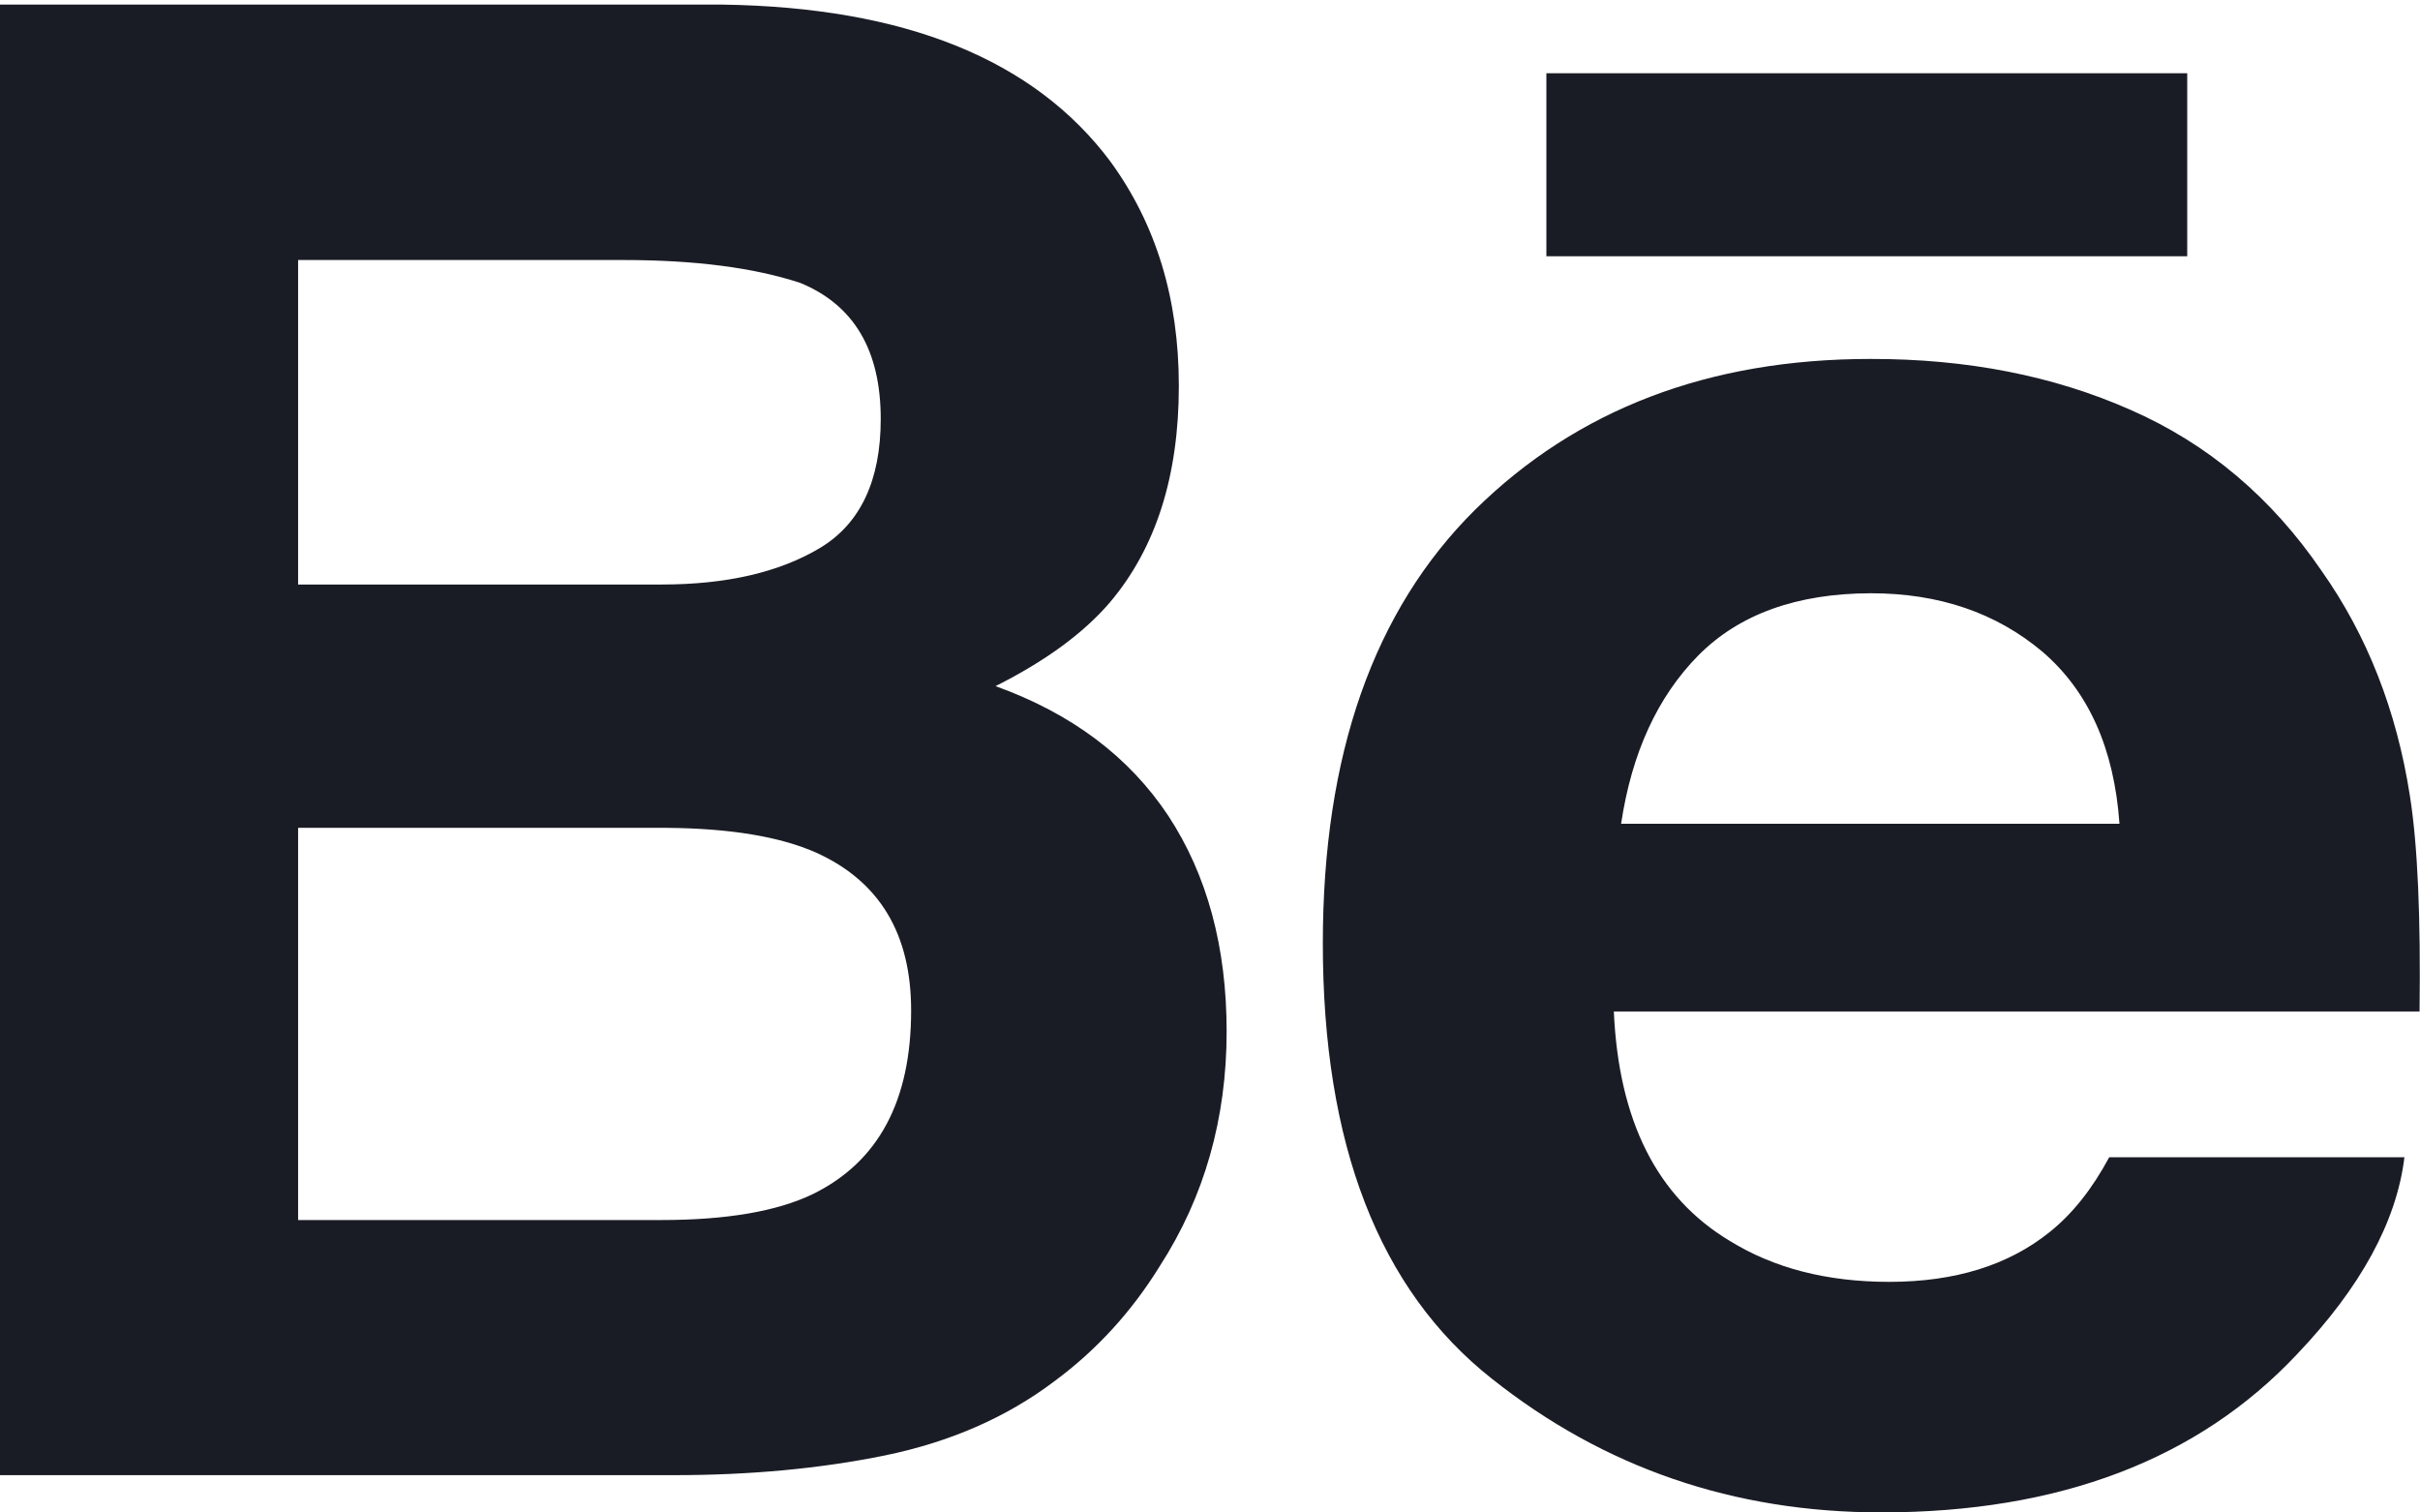<svg xmlns="http://www.w3.org/2000/svg" width="80" height="50" viewBox="0 0 80 50">
    <g fill="none" fill-rule="evenodd">
        <g fill="#1A1C25">
            <g>
                <g>
                    <path d="M61.835 11.866c3.19-.005 6.055.558 8.6 1.685 2.555 1.121 4.655 2.896 6.31 5.318 1.51 2.138 2.48 4.616 2.92 7.432.26 1.645.36 4.032.32 7.137H53.35c.16 3.604 1.42 6.136 3.83 7.582 1.46.902 3.21 1.356 5.275 1.356 2.17 0 3.94-.549 5.3-1.645.75-.598 1.405-1.42 1.97-2.473h9.76c-.26 2.129-1.445 4.297-3.54 6.5-3.275 3.49-7.86 5.239-13.755 5.239-4.87 0-9.16-1.47-12.875-4.421-3.73-2.946-5.585-7.746-5.585-14.39 0-6.231 1.68-11.011 5.035-14.336 3.365-3.314 7.715-4.984 13.07-4.984zM23.89.152c6.03.09 10.295 1.815 12.815 5.184 1.51 2.069 2.265 4.536 2.265 7.422 0 2.966-.755 5.358-2.285 7.163-.86 1.002-2.115 1.929-3.775 2.761 2.52.907 4.42 2.338 5.715 4.292 1.28 1.954 1.925 4.331 1.925 7.122 0 2.881-.735 5.468-2.205 7.751-.93 1.51-2.1 2.791-3.5 3.823-1.575 1.187-3.435 1.999-5.585 2.443-2.15.438-4.475.653-6.985.653H0V.152zm-1.865 27.215H9.855v12.965H21.86c2.145 0 3.82-.284 5.01-.857 2.17-1.067 3.25-3.08 3.25-6.071 0-2.537-1.045-4.272-3.145-5.22-1.18-.522-2.83-.802-4.95-.817zm39.82-7.755c-2.445.005-4.355.693-5.705 2.058-1.35 1.371-2.2 3.225-2.55 5.563h16.475c-.175-2.497-1.03-4.386-2.545-5.687-1.535-1.291-3.42-1.934-5.675-1.934zM20.615 8.596H9.855v10.727h12.02c2.14 0 3.885-.404 5.23-1.207 1.335-.802 2.01-2.228 2.01-4.266 0-2.273-.885-3.764-2.655-4.496-1.53-.504-3.48-.758-5.845-.758zm51.69-6.176v6.051H51.12v-6.05h21.185z" transform="translate(-450 -3240) translate(20 3078) translate(430 162)"/>
                </g>
            </g>
        </g>
    </g>
</svg>
